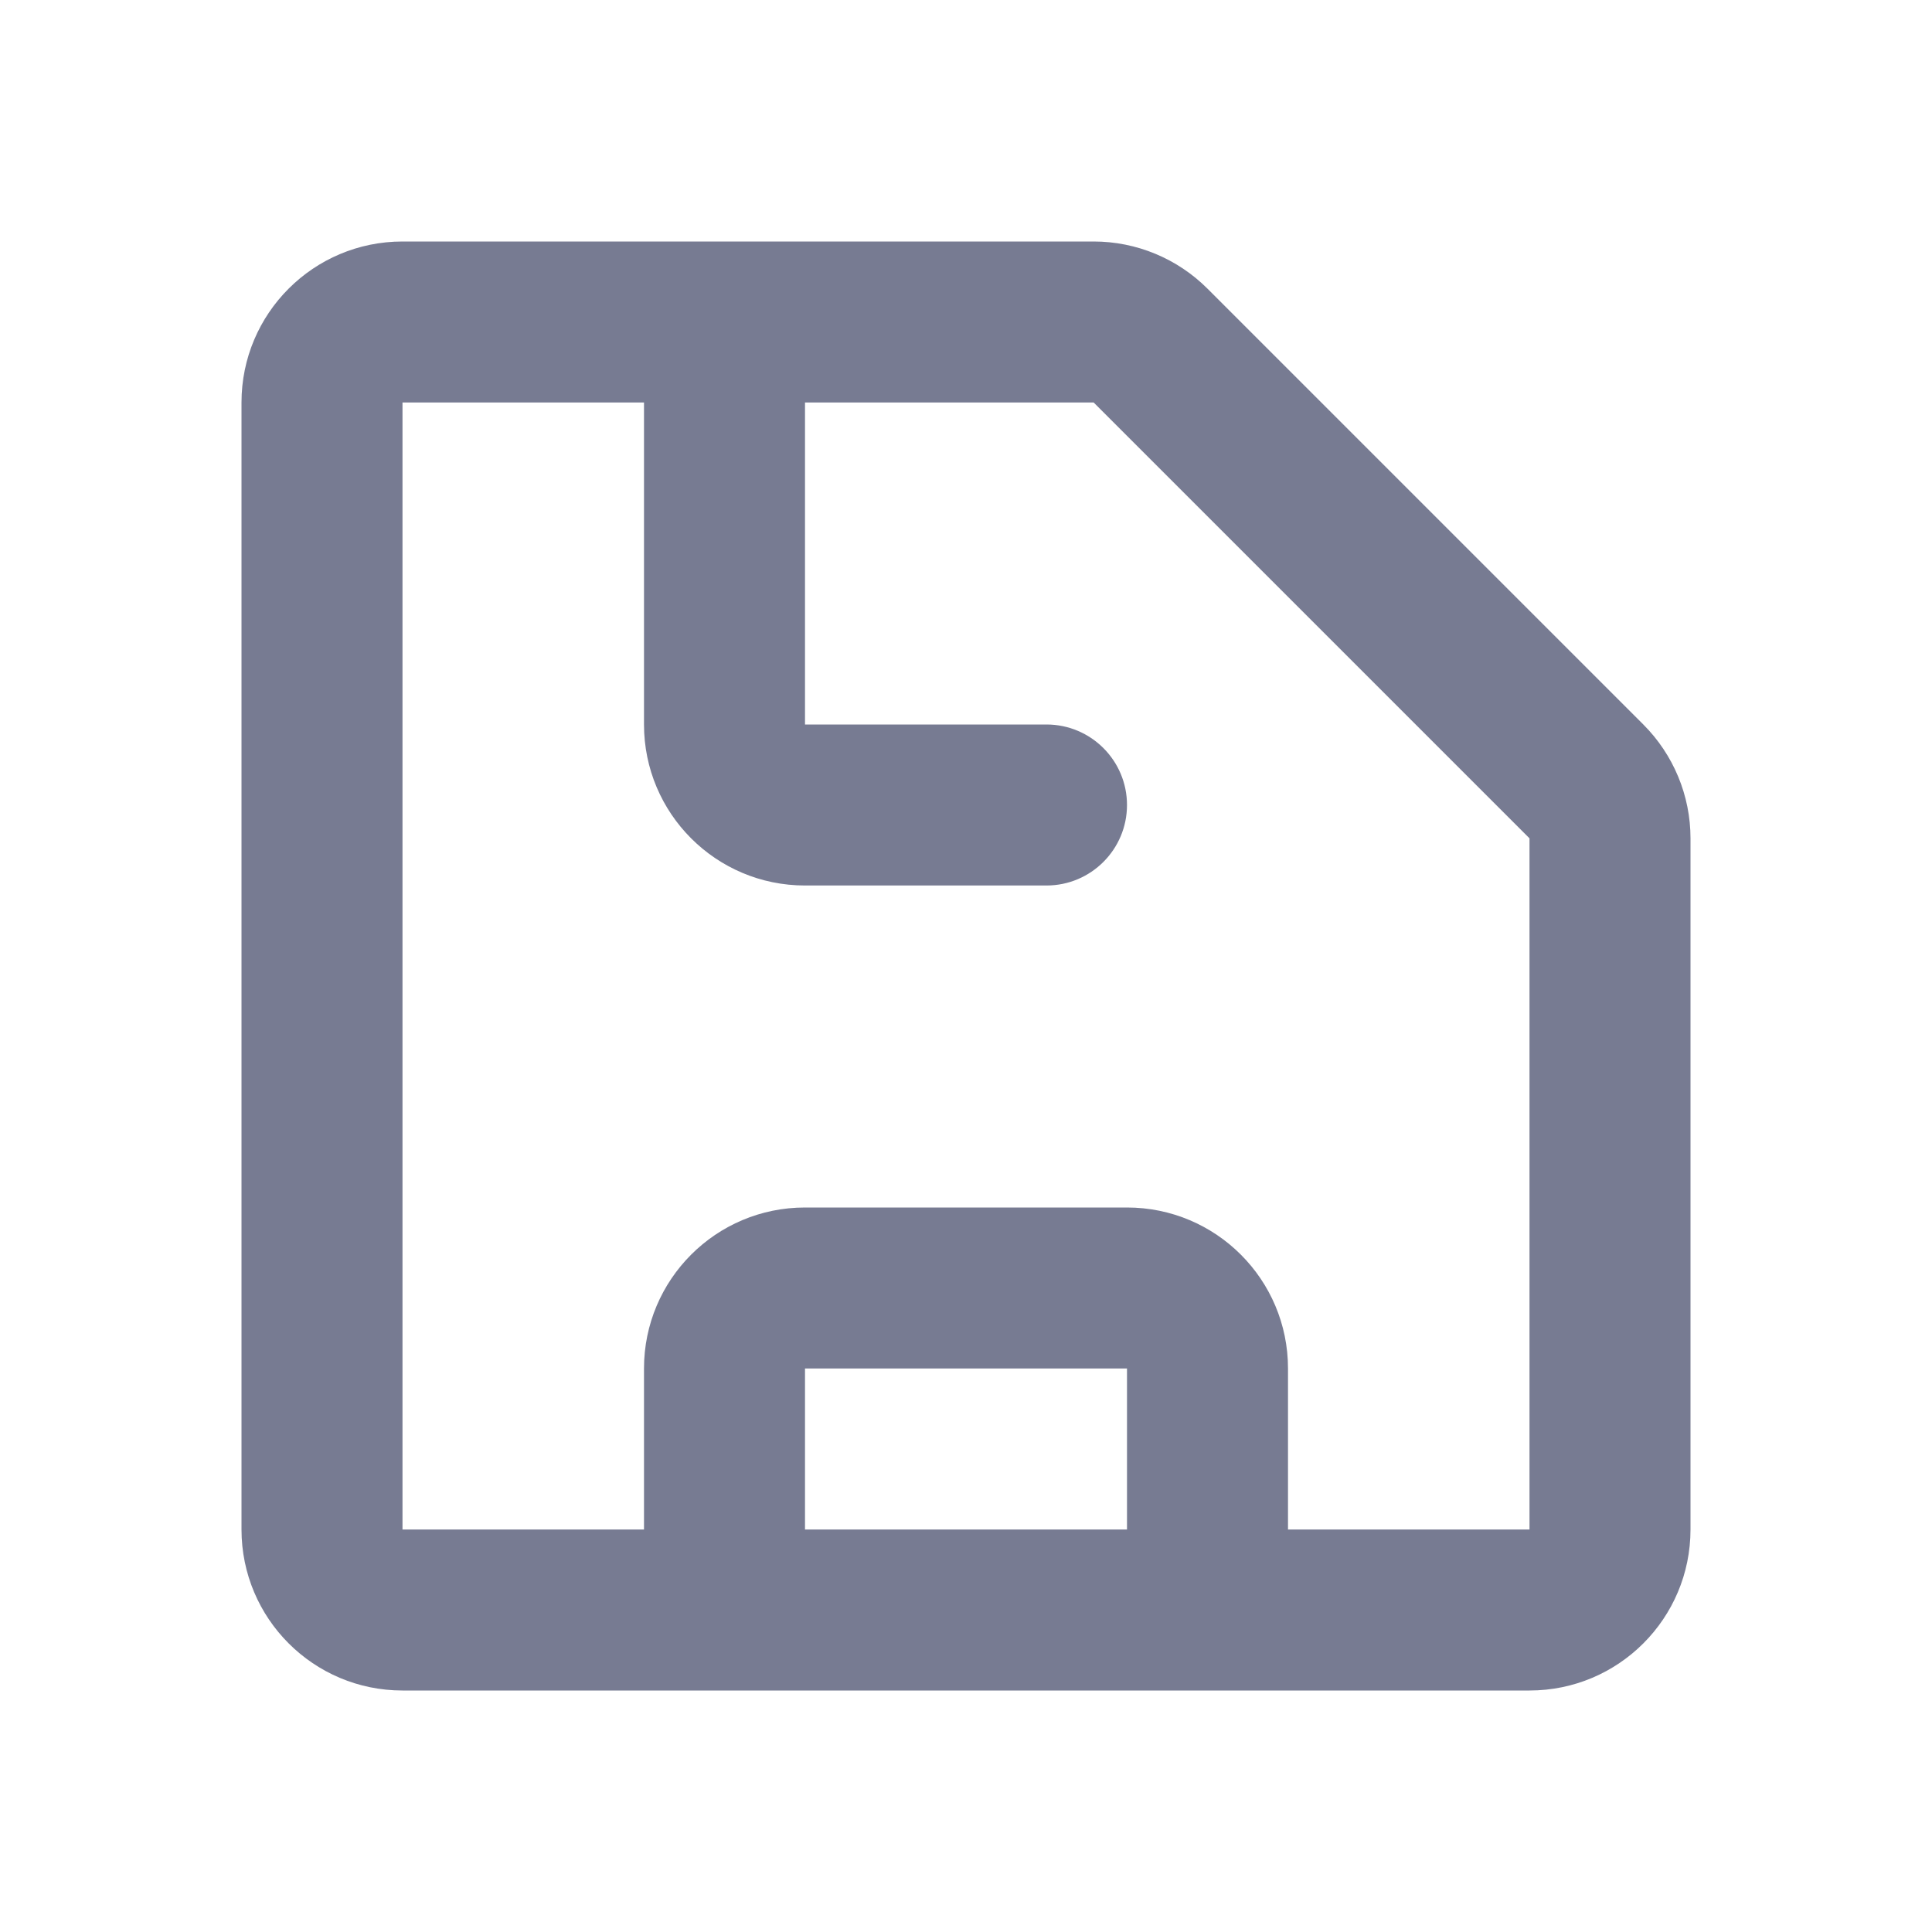<svg width="24" height="24" viewBox="0 0 24 24" fill="none" xmlns="http://www.w3.org/2000/svg">
<path fill-rule="evenodd" clip-rule="evenodd" d="M3 5C3 3.895 3.895 3 5 3H13.586C14.116 3 14.625 3.211 15 3.586L20.414 9C20.789 9.375 21 9.884 21 10.414V19C21 20.105 20.105 21 19 21H5C3.895 21 3 20.105 3 19V5ZM10 19H14V17H10V19ZM16 19H19V10.414L13.586 5H10V9H13C13.552 9 14 9.448 14 10C14 10.552 13.552 11 13 11H10C8.895 11 8 10.105 8 9V5H5V19H8V17C8 15.895 8.895 15 10 15H14C15.105 15 16 15.895 16 17V19Z" fill="#777B92"/>
</svg>
